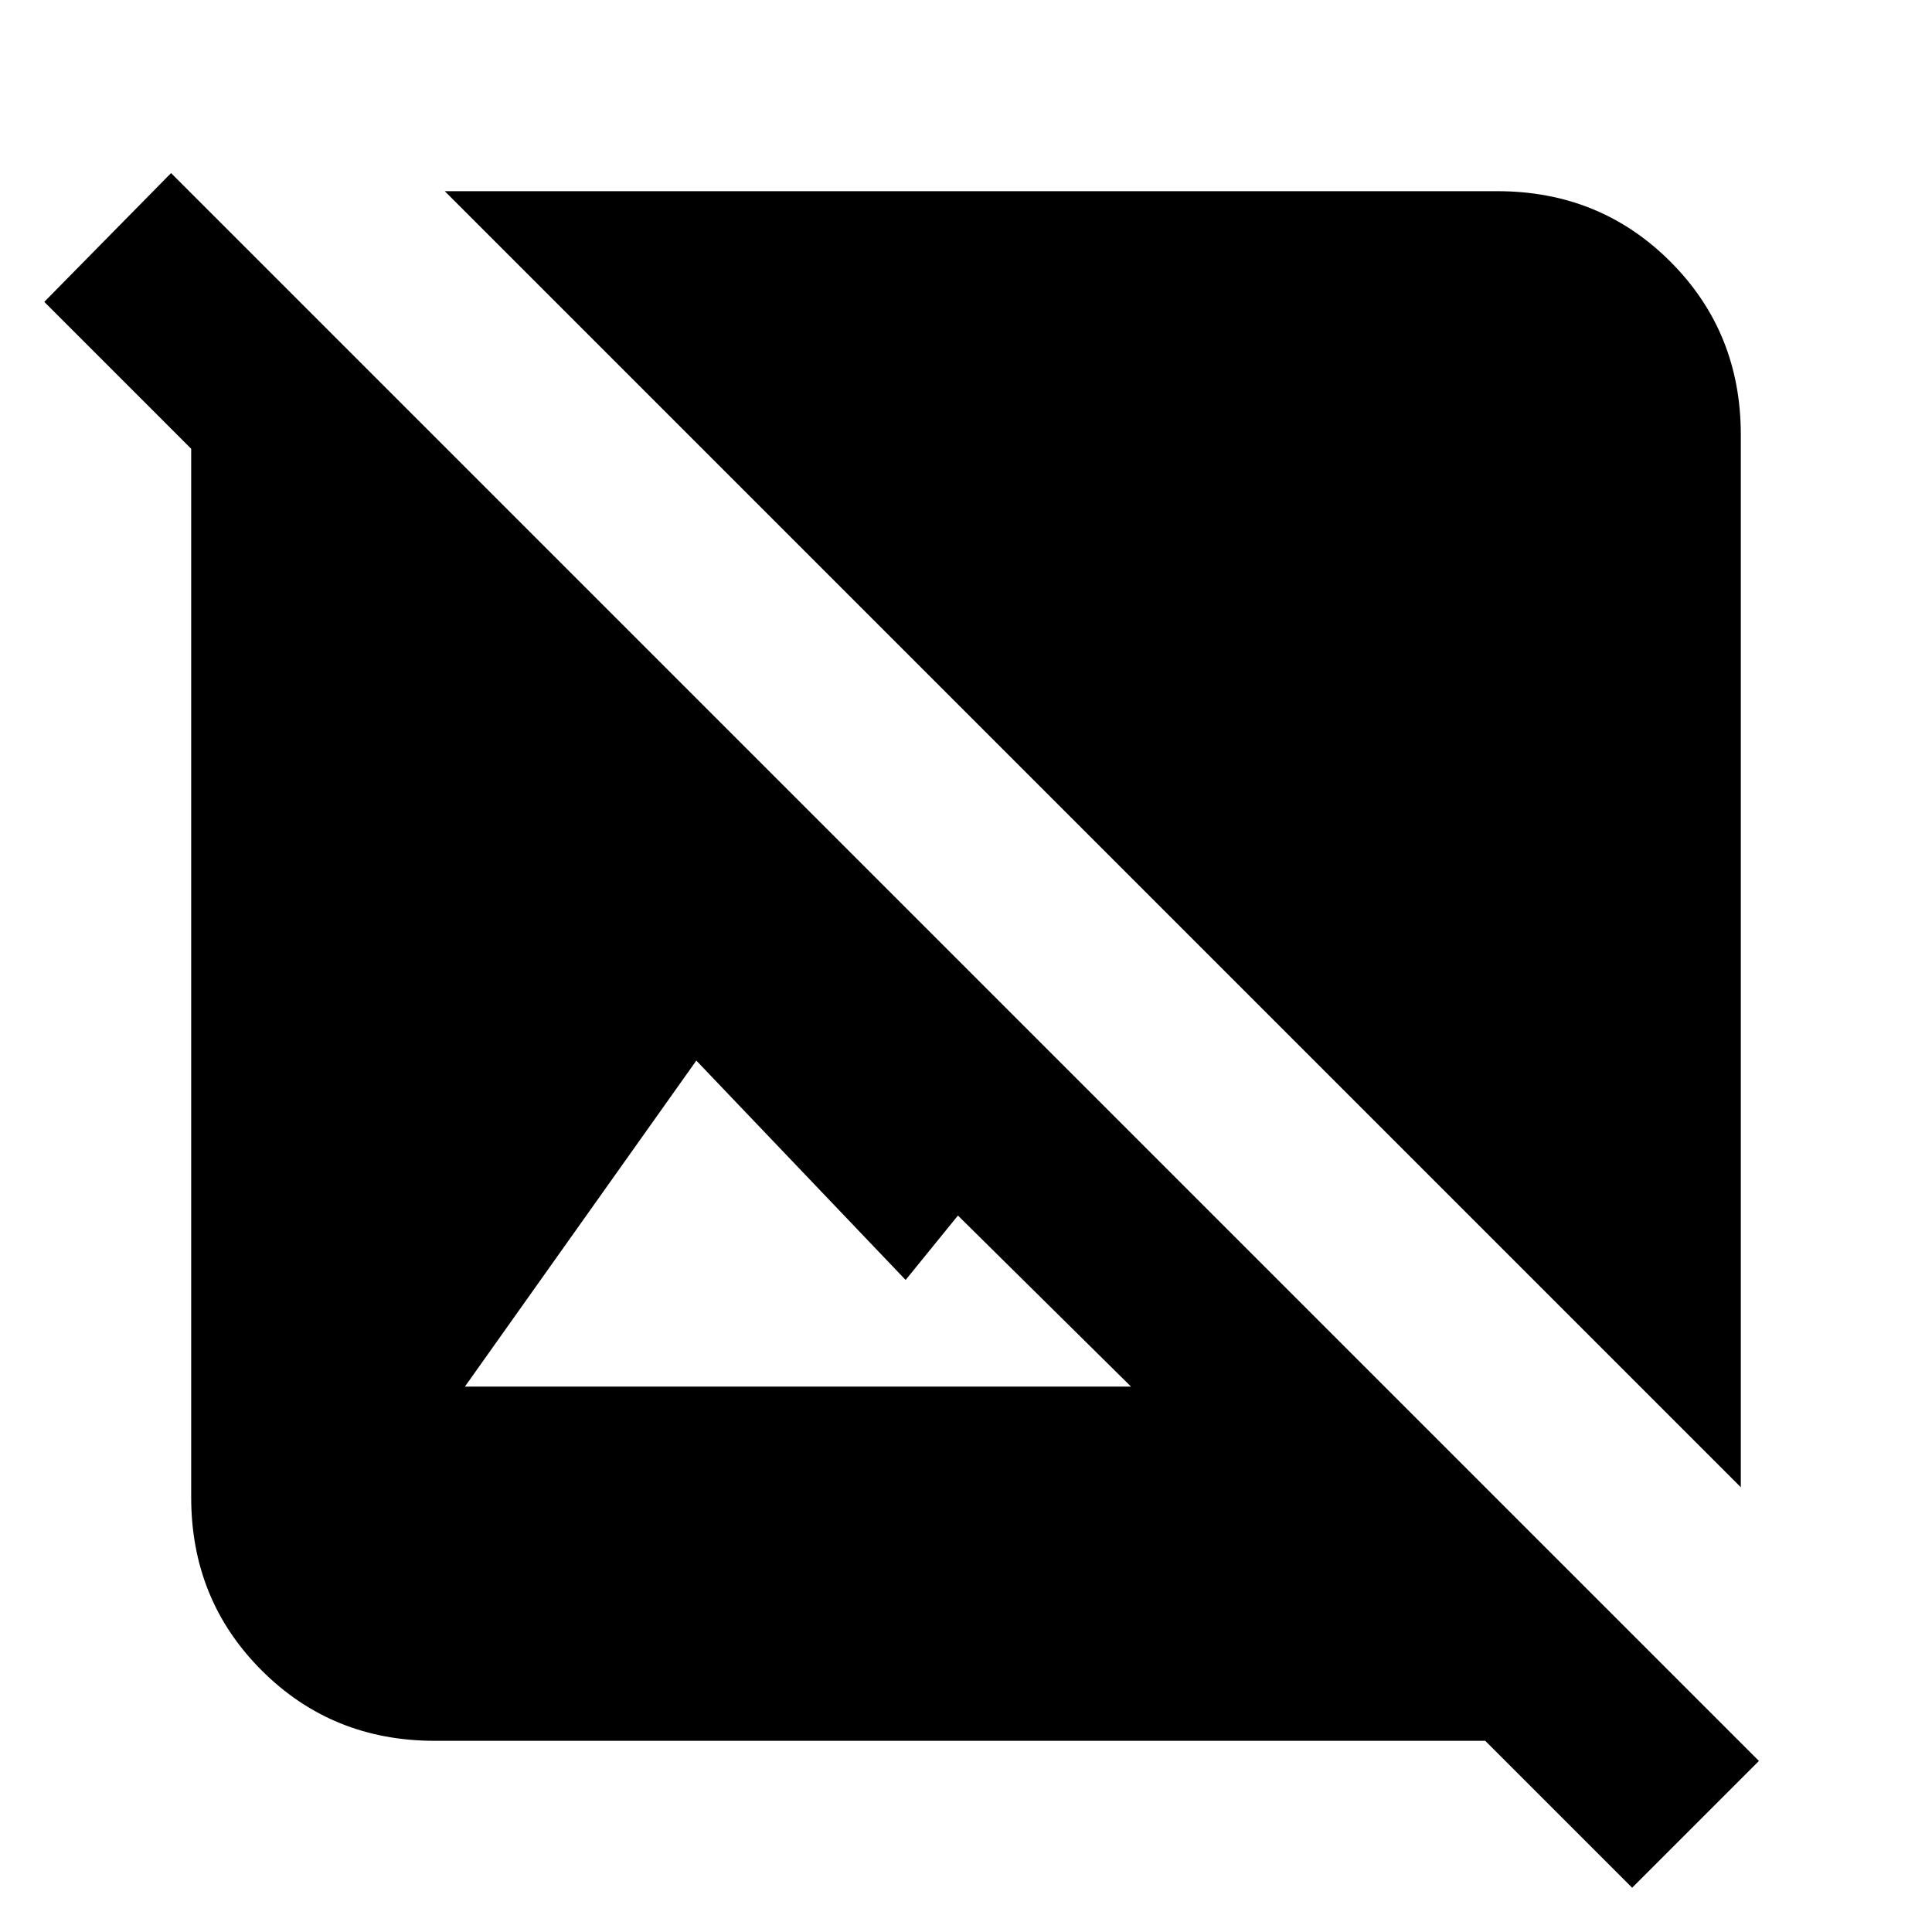 <svg xmlns="http://www.w3.org/2000/svg" height="24" width="24"><path d="m21.625 18.475-16.1-16.1H18.6q1.275 0 2.15.875t.875 2.15Zm-1.35 4.975-1.825-1.825H5.4q-1.275 0-2.15-.875t-.875-2.15V5.575L.55 3.75l1.575-1.6L21.85 21.875Zm-14.5-6.225h8.275L11.9 15.1l-.65.8-2.6-2.725Z"/></svg>